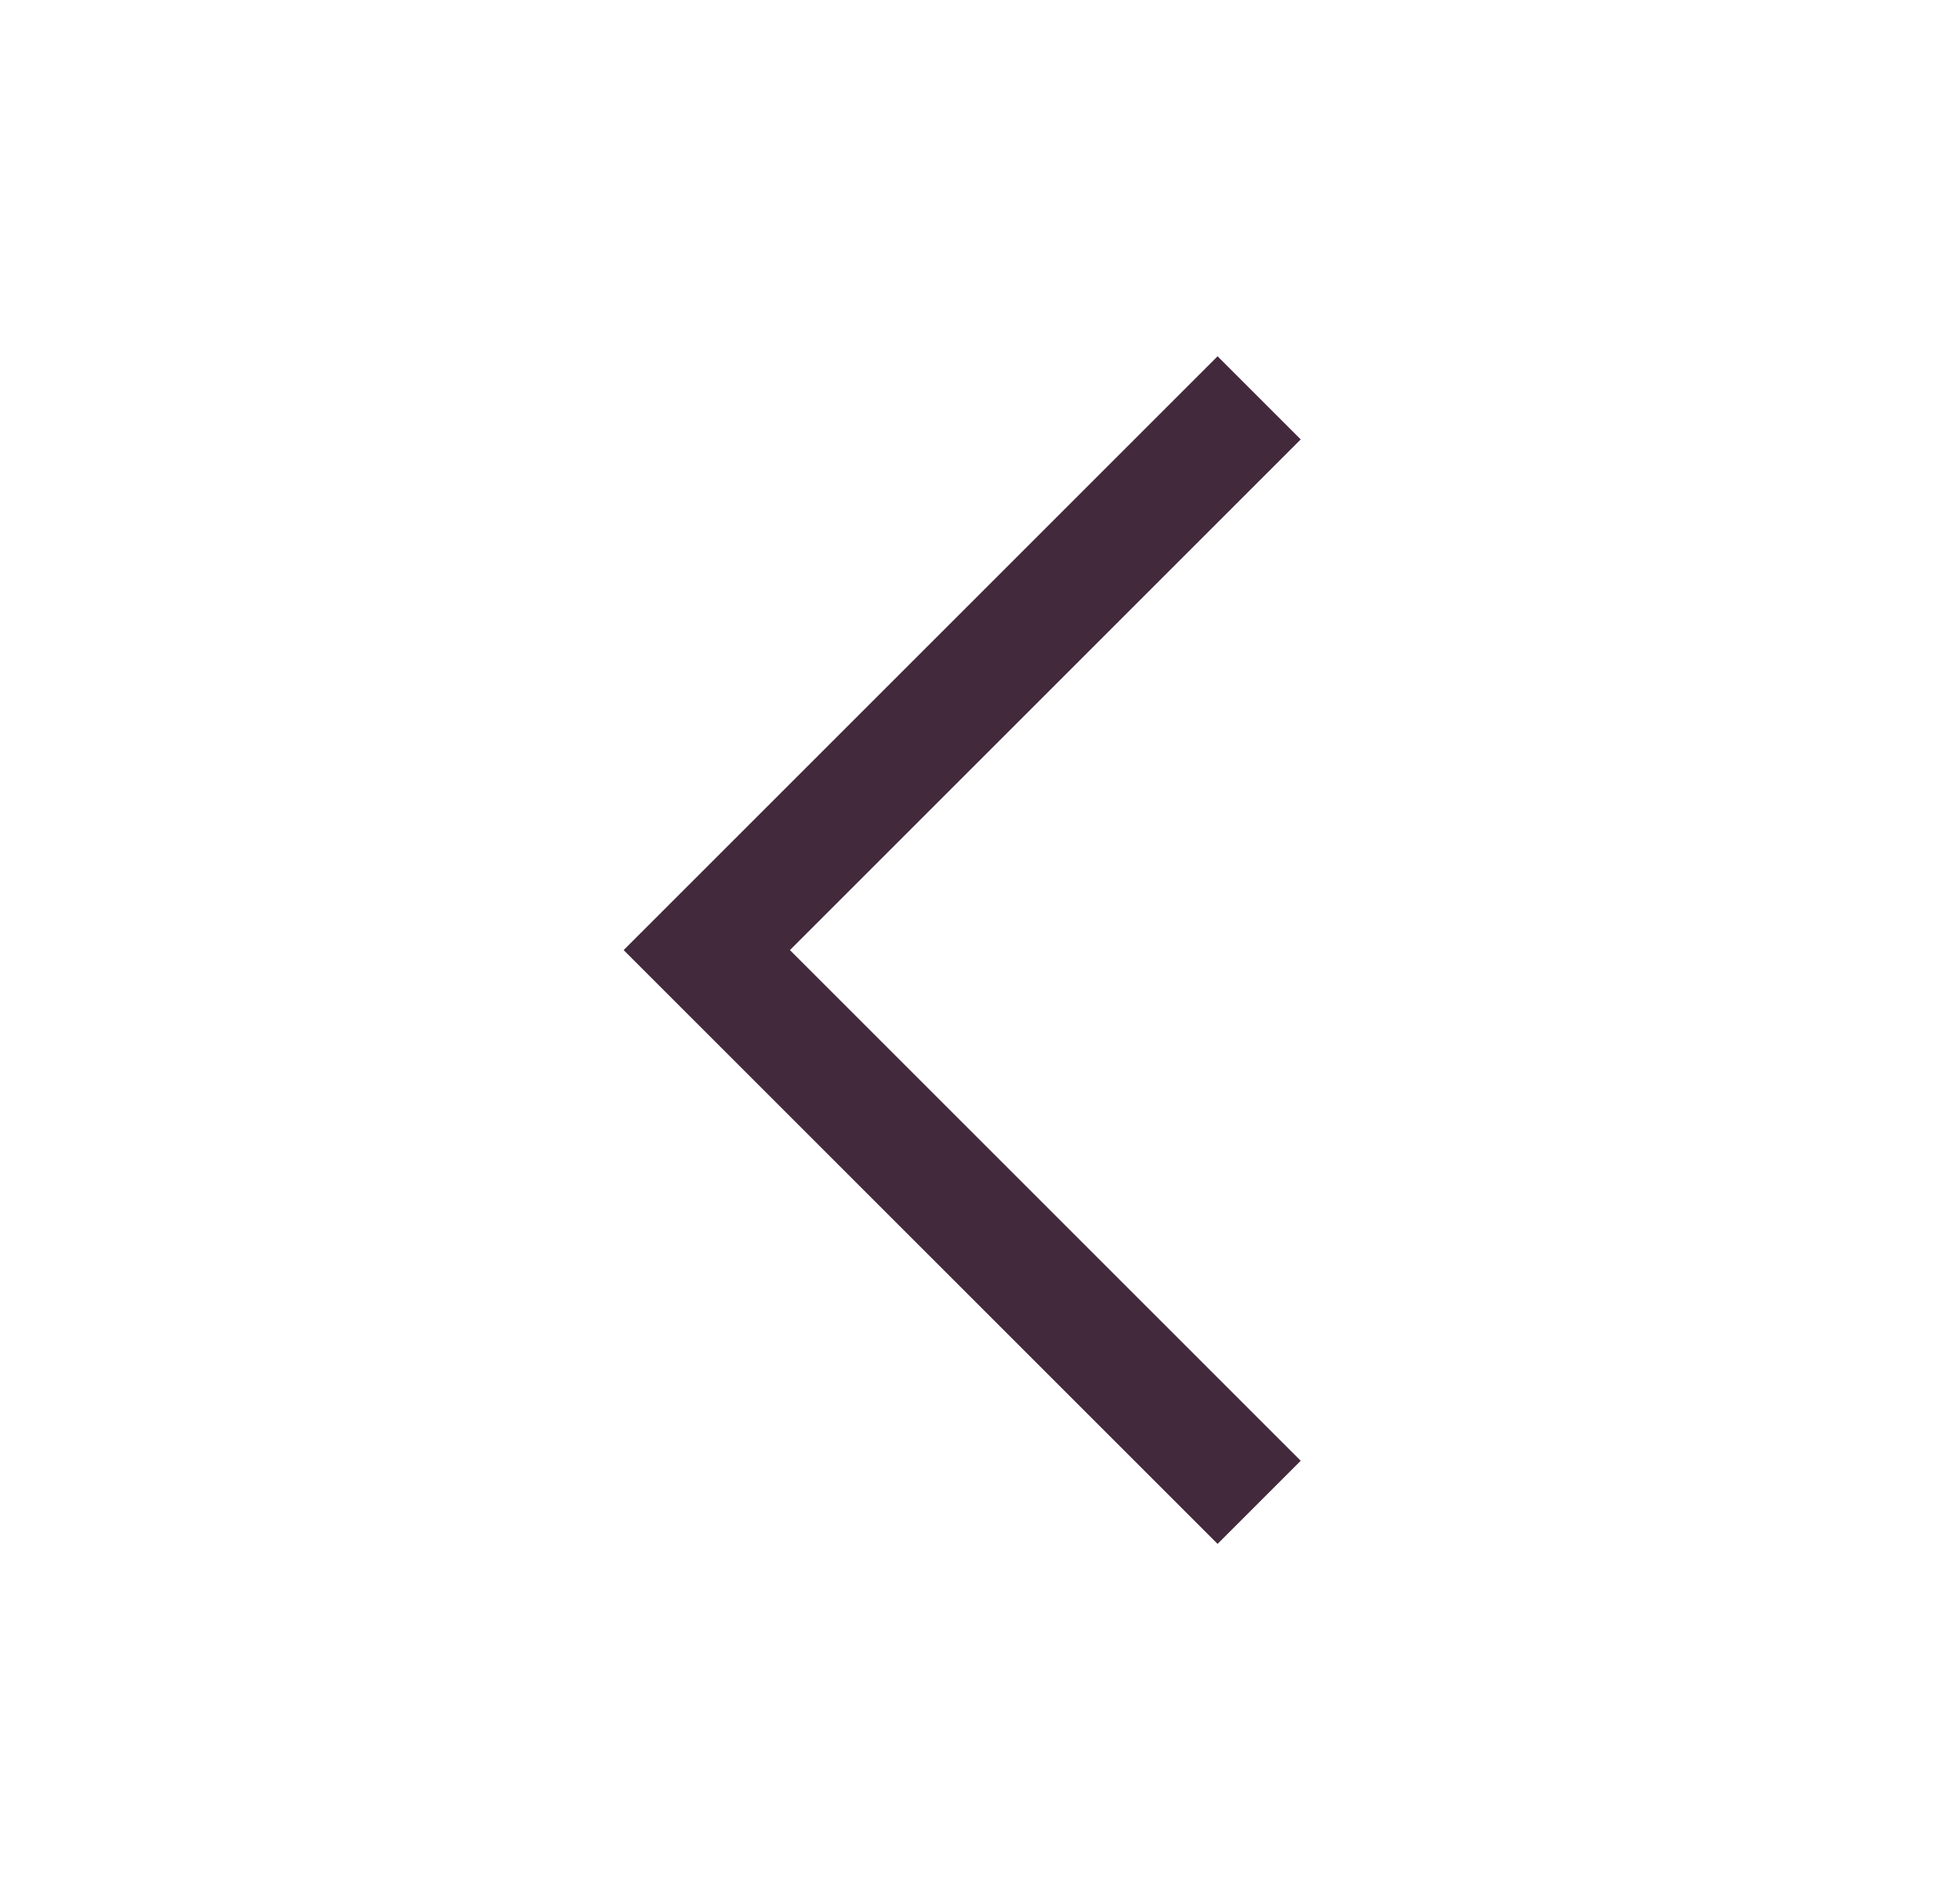 <svg width="33" height="32" viewBox="0 0 33 32" fill="none" xmlns="http://www.w3.org/2000/svg">
<g id="chevron--right 1" clip-path="url(#clip0_1_791)">
<path id="Vector" d="M10.5 16L20.5 26L21.9 24.6L13.3 16L21.9 7.4L20.5 6L10.5 16Z" fill="#422A3C"/>
</g>
<defs>
<clipPath id="clip0_1_791">
<rect width="32" height="32" fill="white" transform="matrix(-1 0 0 1 32.5 0)"/>
</clipPath>
</defs>
</svg>
